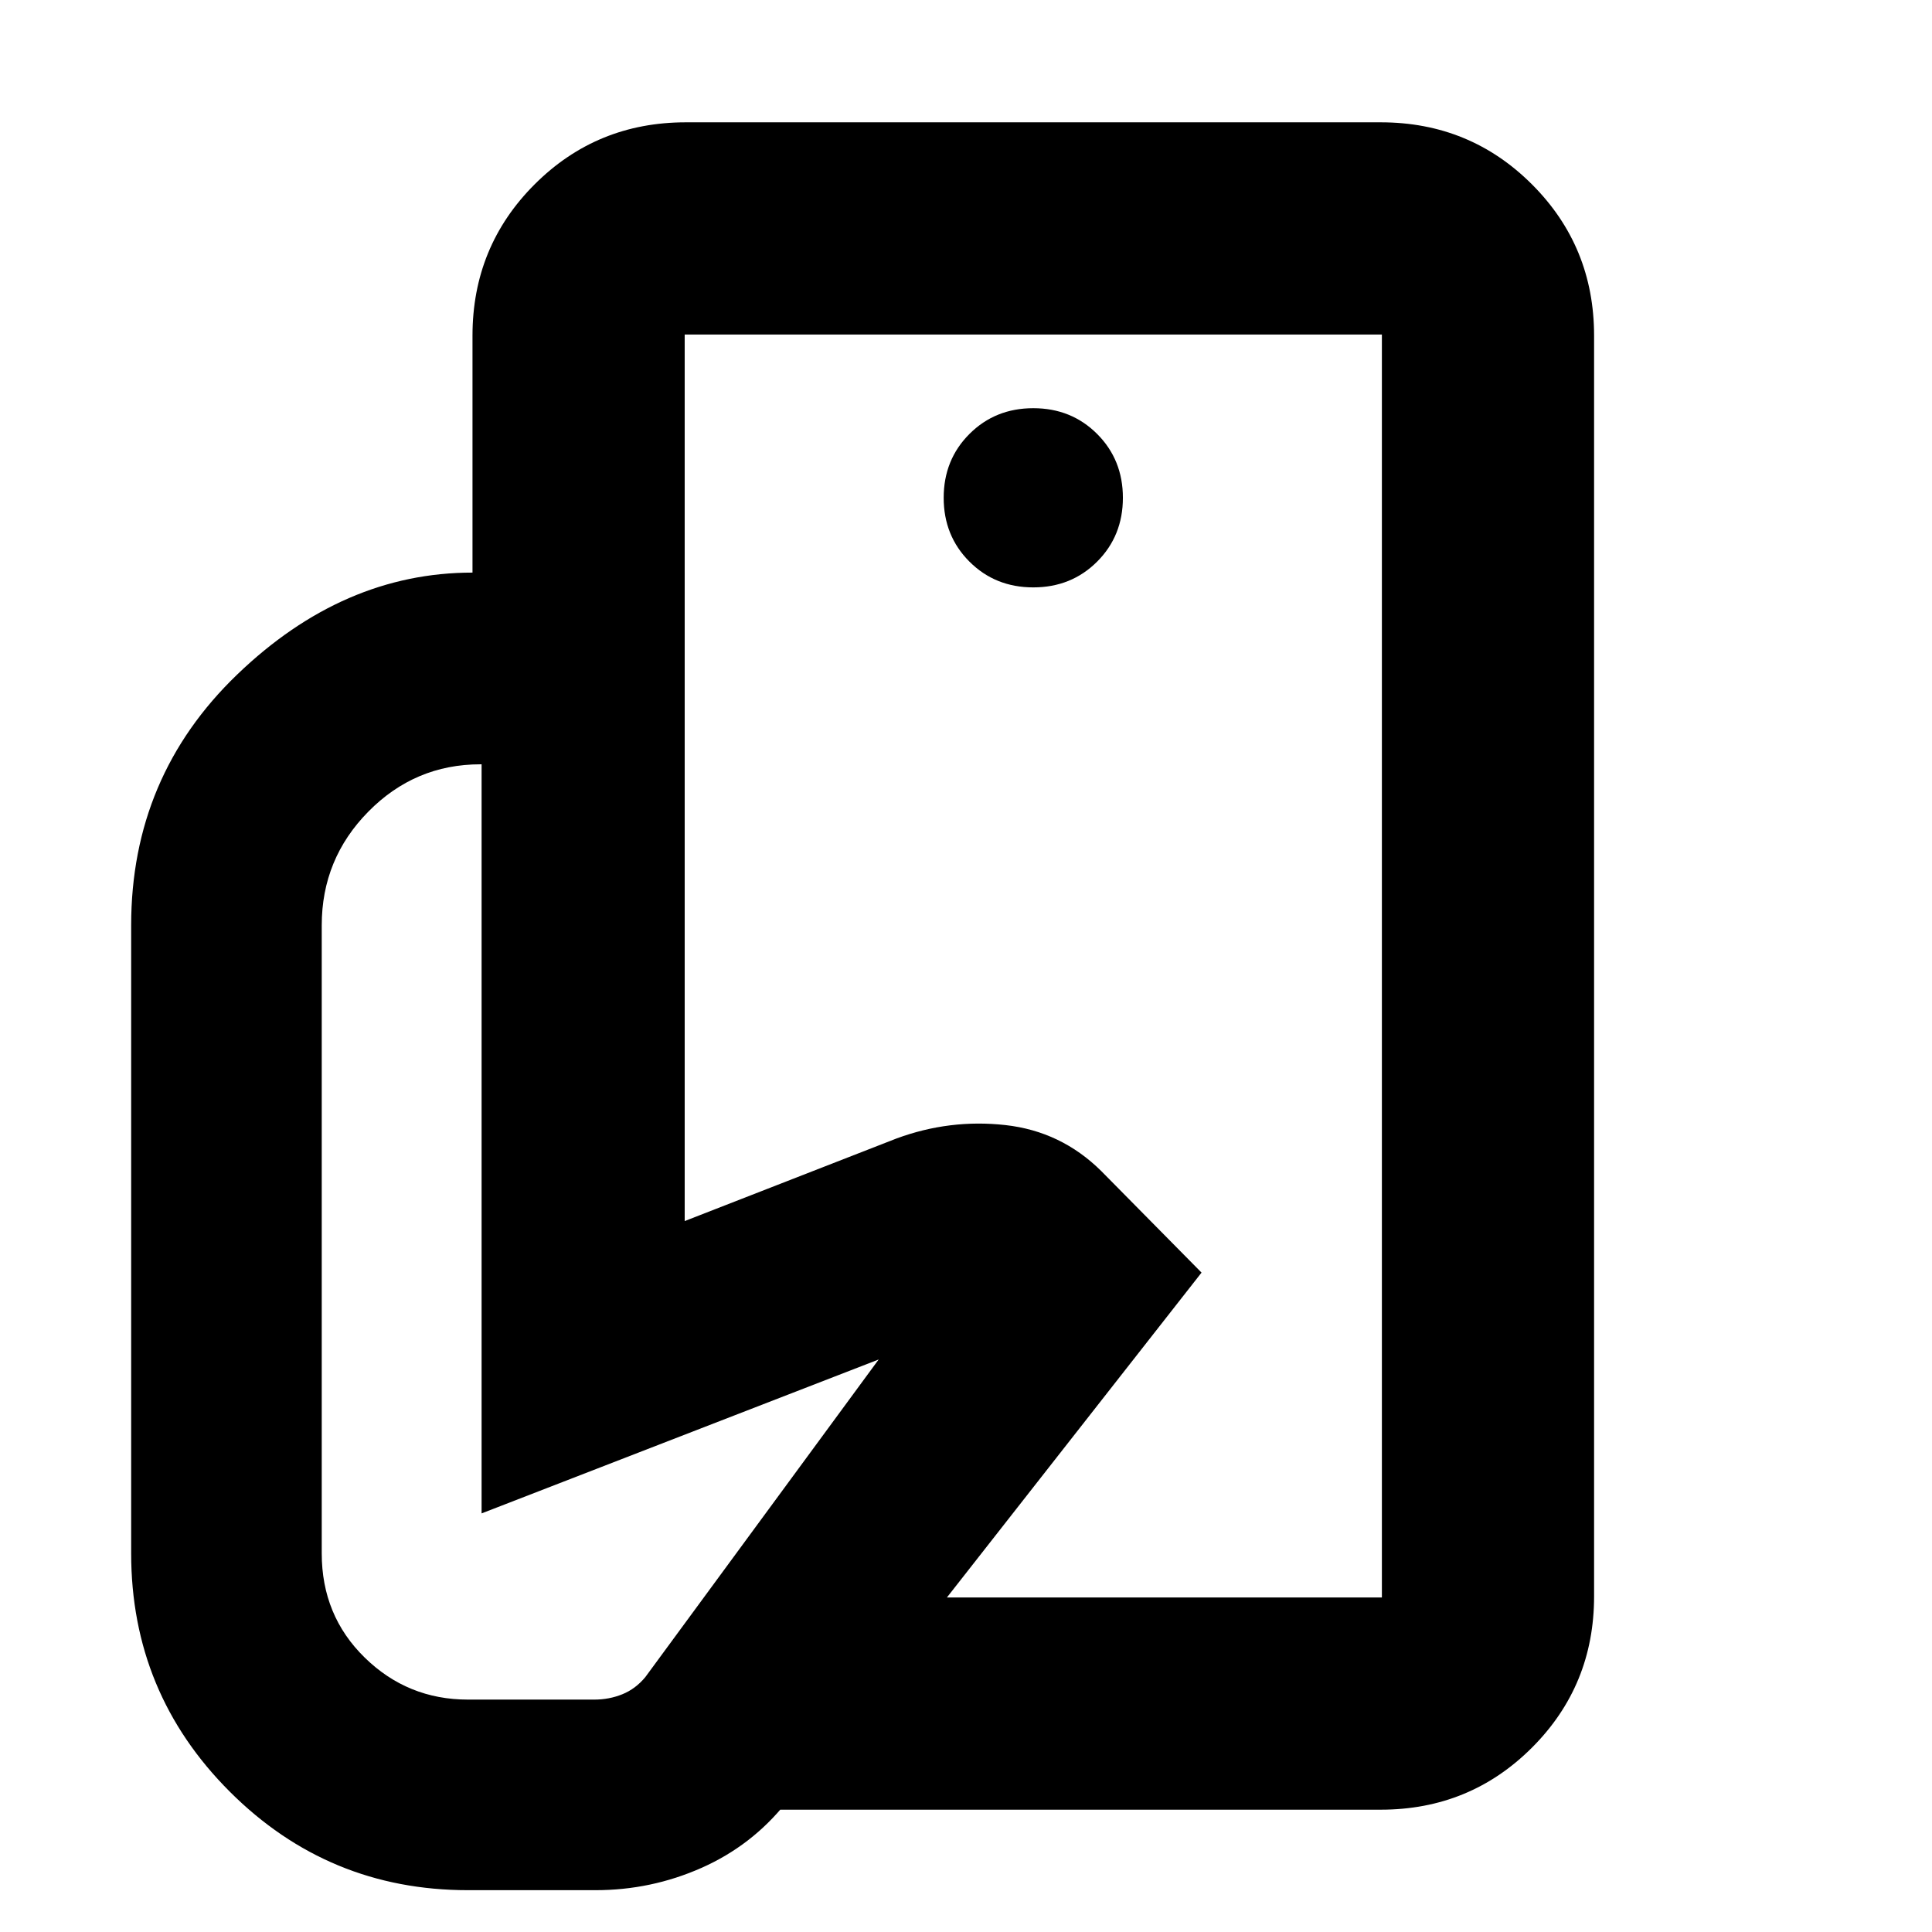 <svg xmlns="http://www.w3.org/2000/svg" height="24" viewBox="0 -960 960 960" width="24"><path d="M686.65-166.22v-271.11 26.29-382.74 627.56ZM295.87-20.78h-63.35q-69.39 0-118.37-48.98-48.98-48.98-48.98-118.37v-312.09q0-73.91 52.65-124.58 52.66-50.68 116.96-50.68h105.44v322.22l105.26-41.04q26.39-9.74 54.08-6.66 27.7 3.09 47.64 22.84l49.84 50.47L390.52-64.17q-17 21.26-41.98 32.32-24.98 11.07-52.67 11.07Zm390.22-40h-298.4l82.27-105.44h216.69v-627.56H340.22v118.3H234.78v-117.74q0-44.3 30.85-75.15 30.85-30.85 75.15-30.85h345.31q44.3 0 75.15 30.85 30.85 30.85 30.85 75.15v626.44q0 44.3-30.85 75.15-30.85 30.85-75.15 30.85ZM513.43-668.13q18.93 0 31.73-12.8t12.8-31.72q0-18.92-12.8-31.72-12.8-12.8-31.73-12.8-18.92 0-31.72 12.8-12.8 12.8-12.8 31.72 0 18.92 12.8 31.72 12.8 12.8 31.72 12.8Zm-76.82 383.65L239.3-208v-372.22h-.56q-32.54 0-55.7 23.5-23.17 23.5-23.17 56.5v312.09q0 30.88 21.34 51.76 21.34 20.89 51.31 20.89h62.78q7.38 0 13.93-2.65t11.42-8.52l115.96-157.83Z"/></svg>